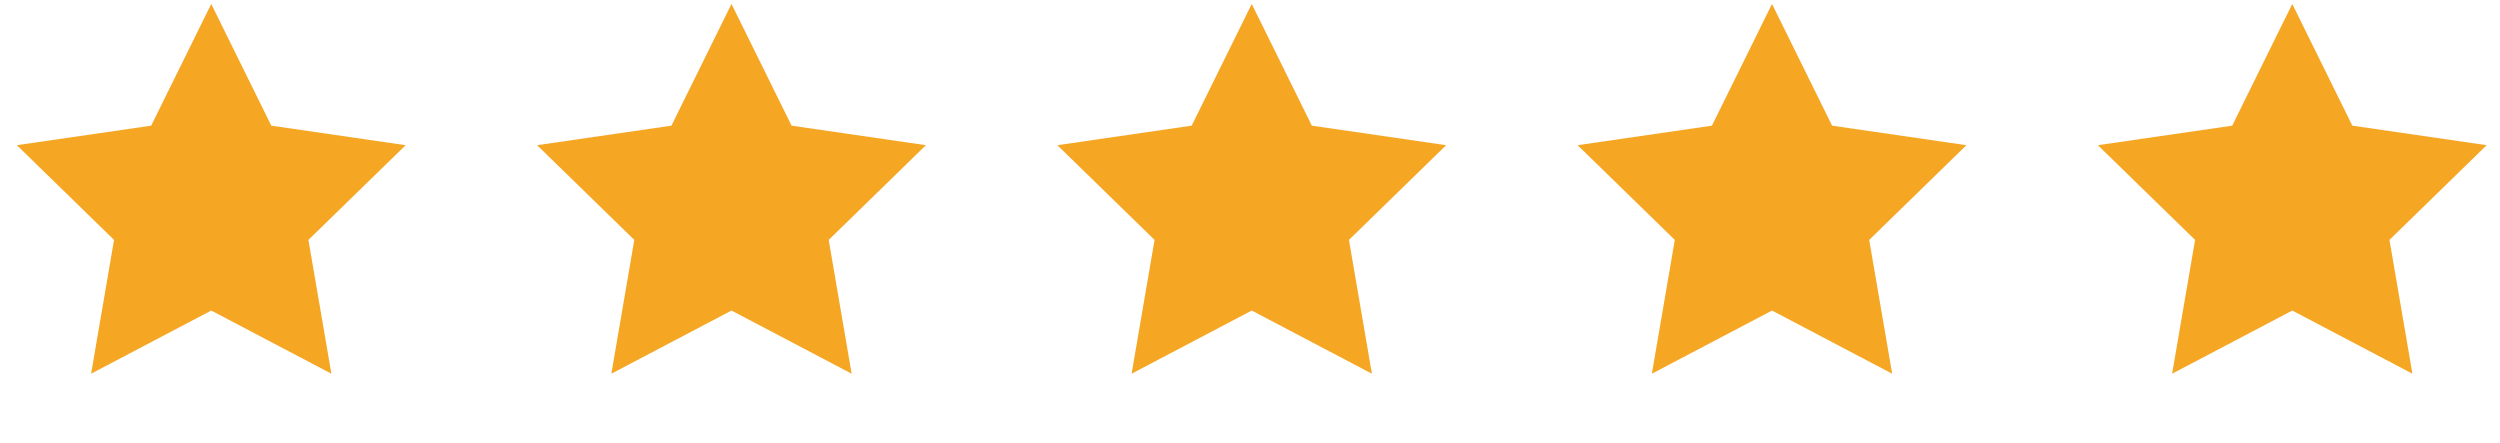 <svg width="79" height="14" viewBox="0 0 79 14" fill="none" xmlns="http://www.w3.org/2000/svg">
<path fill-rule="evenodd" clip-rule="evenodd" d="M72.436 9.813L68.639 11.809L69.365 7.581L66.293 4.588L70.538 3.971L72.436 0.125L74.334 3.971L78.578 4.588L75.507 7.581L76.232 11.809L72.436 9.813Z" fill="#F5A623"/>
<path fill-rule="evenodd" clip-rule="evenodd" d="M55.996 9.813L52.199 11.809L52.924 7.581L49.853 4.588L54.097 3.971L55.996 0.125L57.894 3.971L62.138 4.588L59.067 7.581L59.792 11.809L55.996 9.813Z" fill="#F5A623"/>
<path fill-rule="evenodd" clip-rule="evenodd" d="M39.555 9.813L35.759 11.809L36.484 7.581L33.413 4.588L37.657 3.971L39.555 0.125L41.454 3.971L45.698 4.588L42.627 7.581L43.352 11.809L39.555 9.813Z" fill="#F5A623"/>
<path fill-rule="evenodd" clip-rule="evenodd" d="M23.115 9.813L19.319 11.809L20.044 7.581L16.973 4.588L21.217 3.971L23.115 0.125L25.014 3.971L29.258 4.588L26.187 7.581L26.912 11.809L23.115 9.813Z" fill="#F5A623"/>
<path fill-rule="evenodd" clip-rule="evenodd" d="M6.675 9.813L2.879 11.809L3.604 7.581L0.533 4.588L4.777 3.971L6.675 0.125L8.573 3.971L12.818 4.588L9.746 7.581L10.472 11.809L6.675 9.813Z" fill="#F5A623"/>
</svg>
